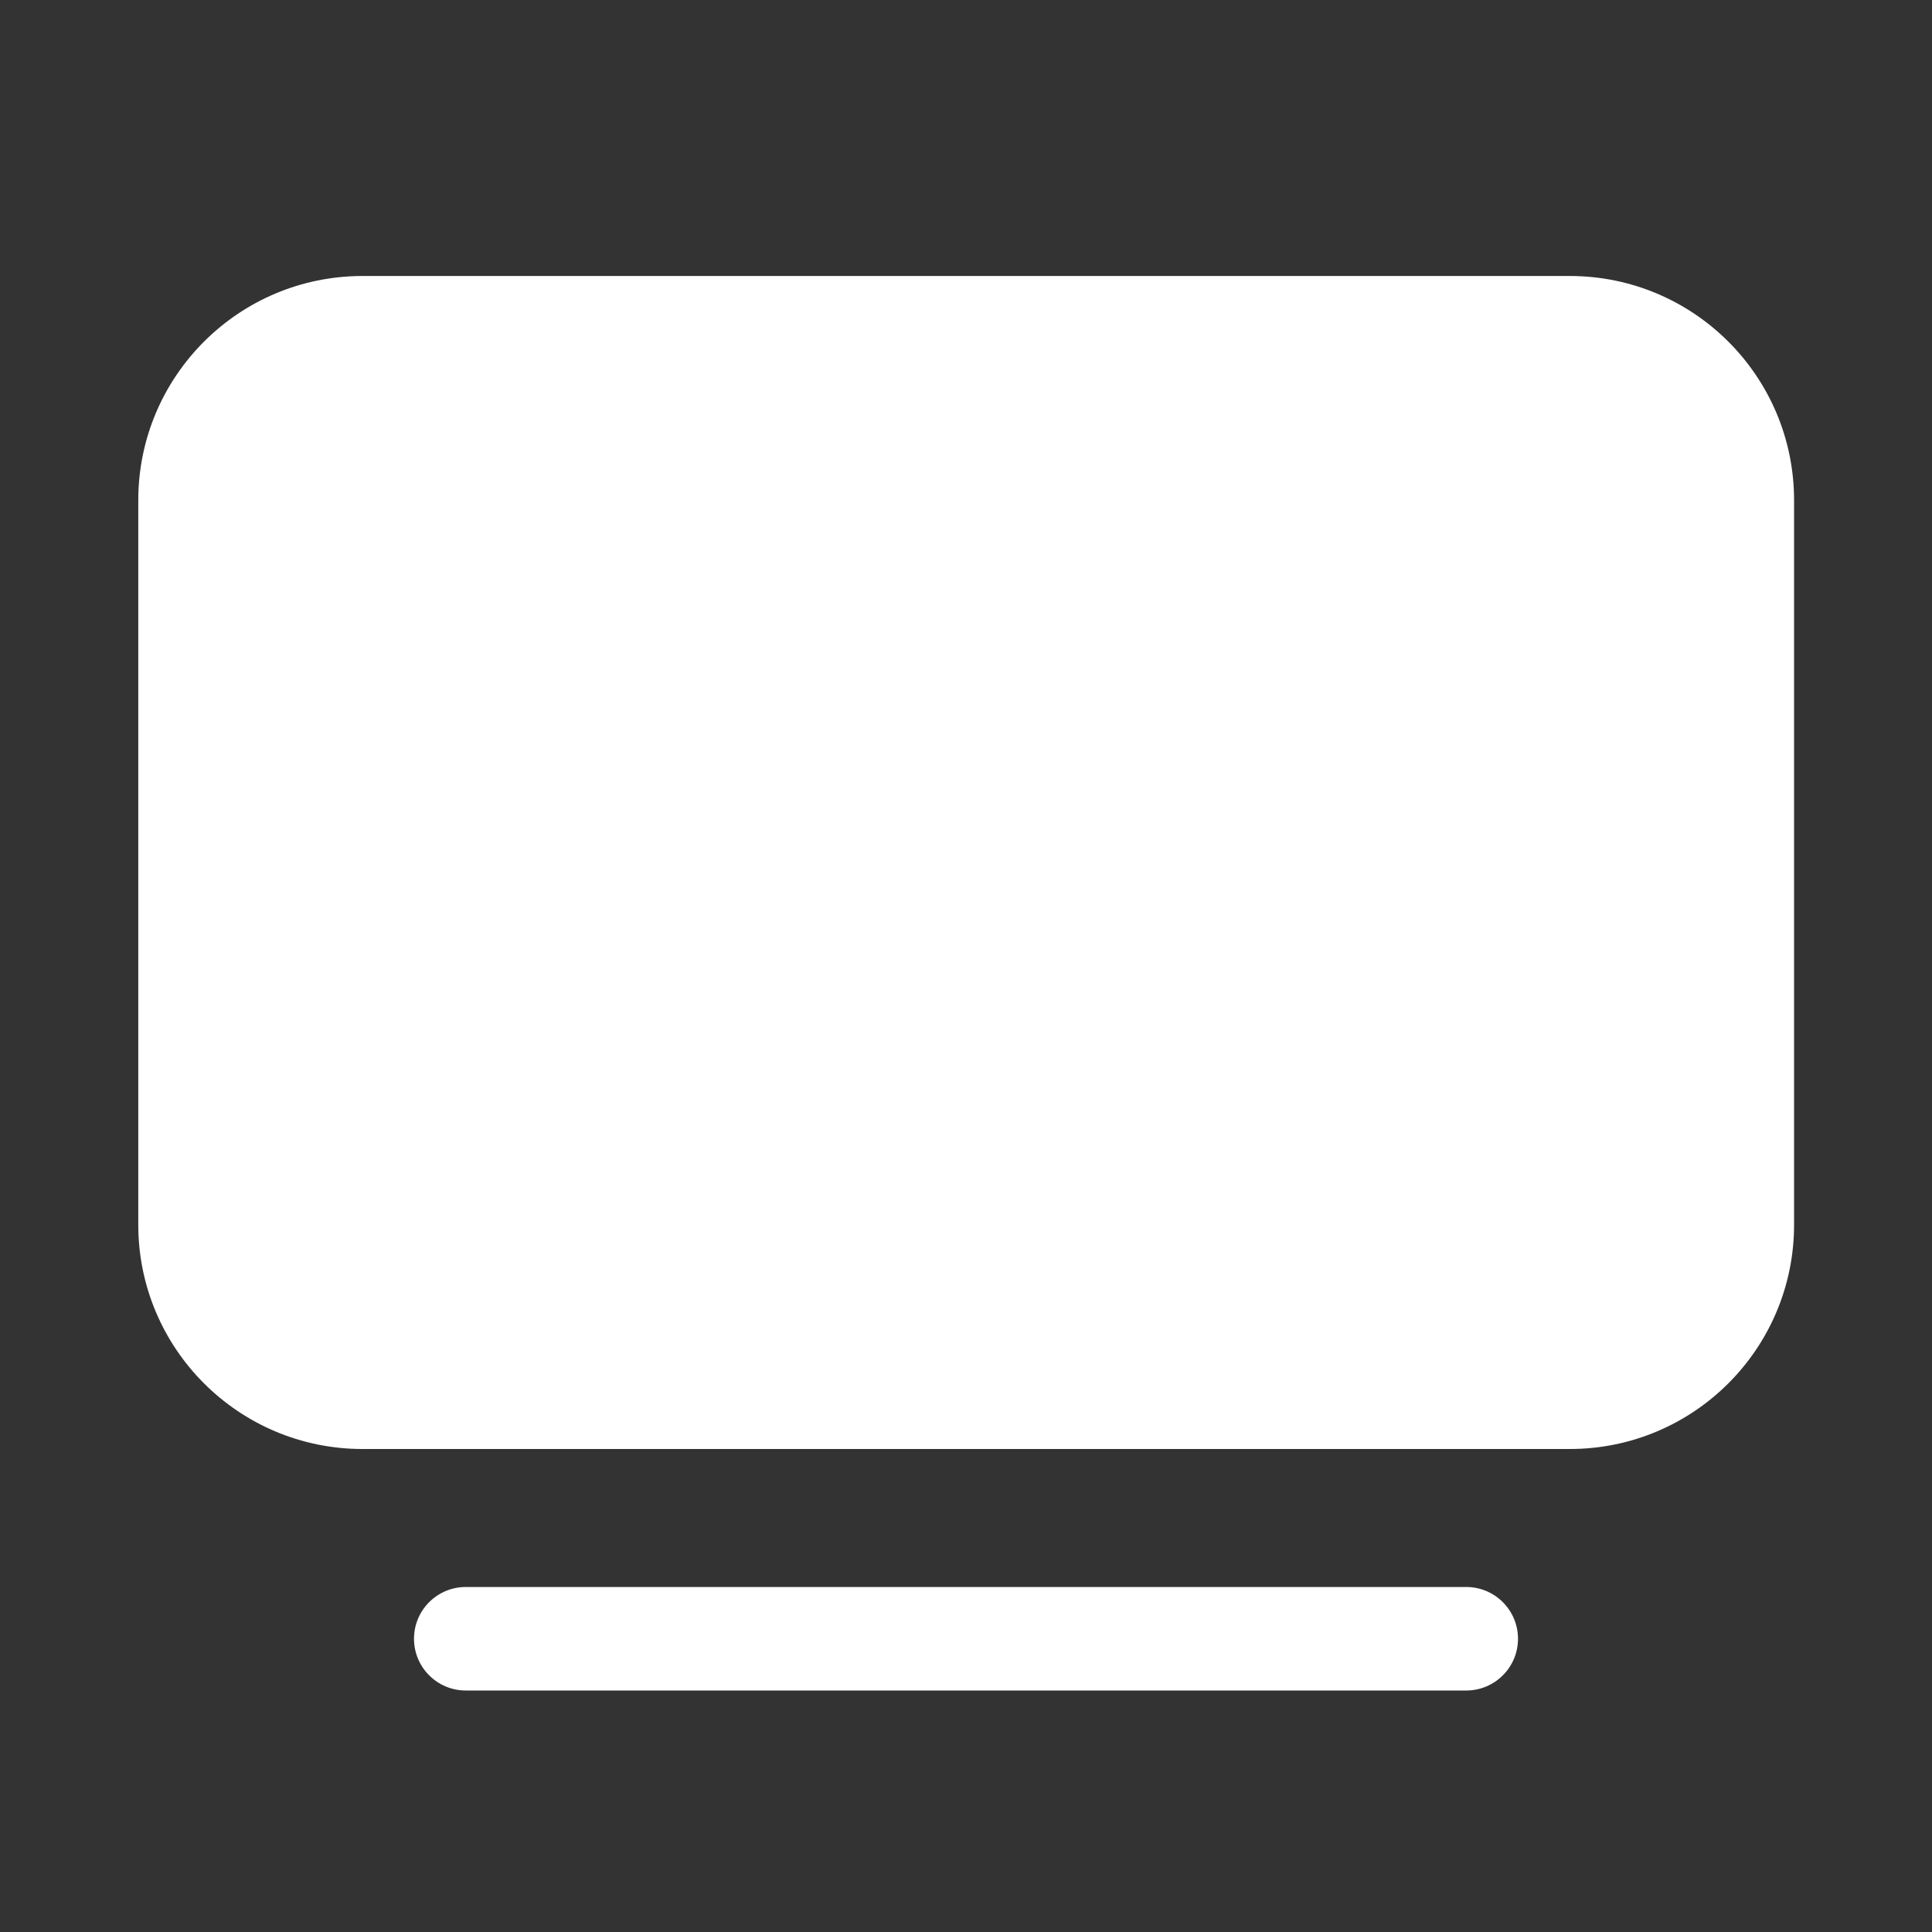 <svg width="28" height="28" viewBox="0 0 28 28" fill="none" xmlns="http://www.w3.org/2000/svg">
<rect x="0" y="0" width="28" height="28" fill="#333333" stroke="none"/>
<path d="M5.254 4C3.459 4 2.004 5.455 2.004 7.25V17.75C2.004 19.545 3.459 21 5.254 21H22.751C24.546 21 26.001 19.545 26.001 17.75V7.25C26.001 5.455 24.546 4 22.751 4H5.254ZM6 23.75C6 23.336 6.336 23 6.75 23H21.25C21.664 23 22 23.336 22 23.75C22 24.164 21.664 24.5 21.25 24.5H6.75C6.336 24.5 6 24.164 6 23.75Z" fill="#ffffff"/>
</svg>
